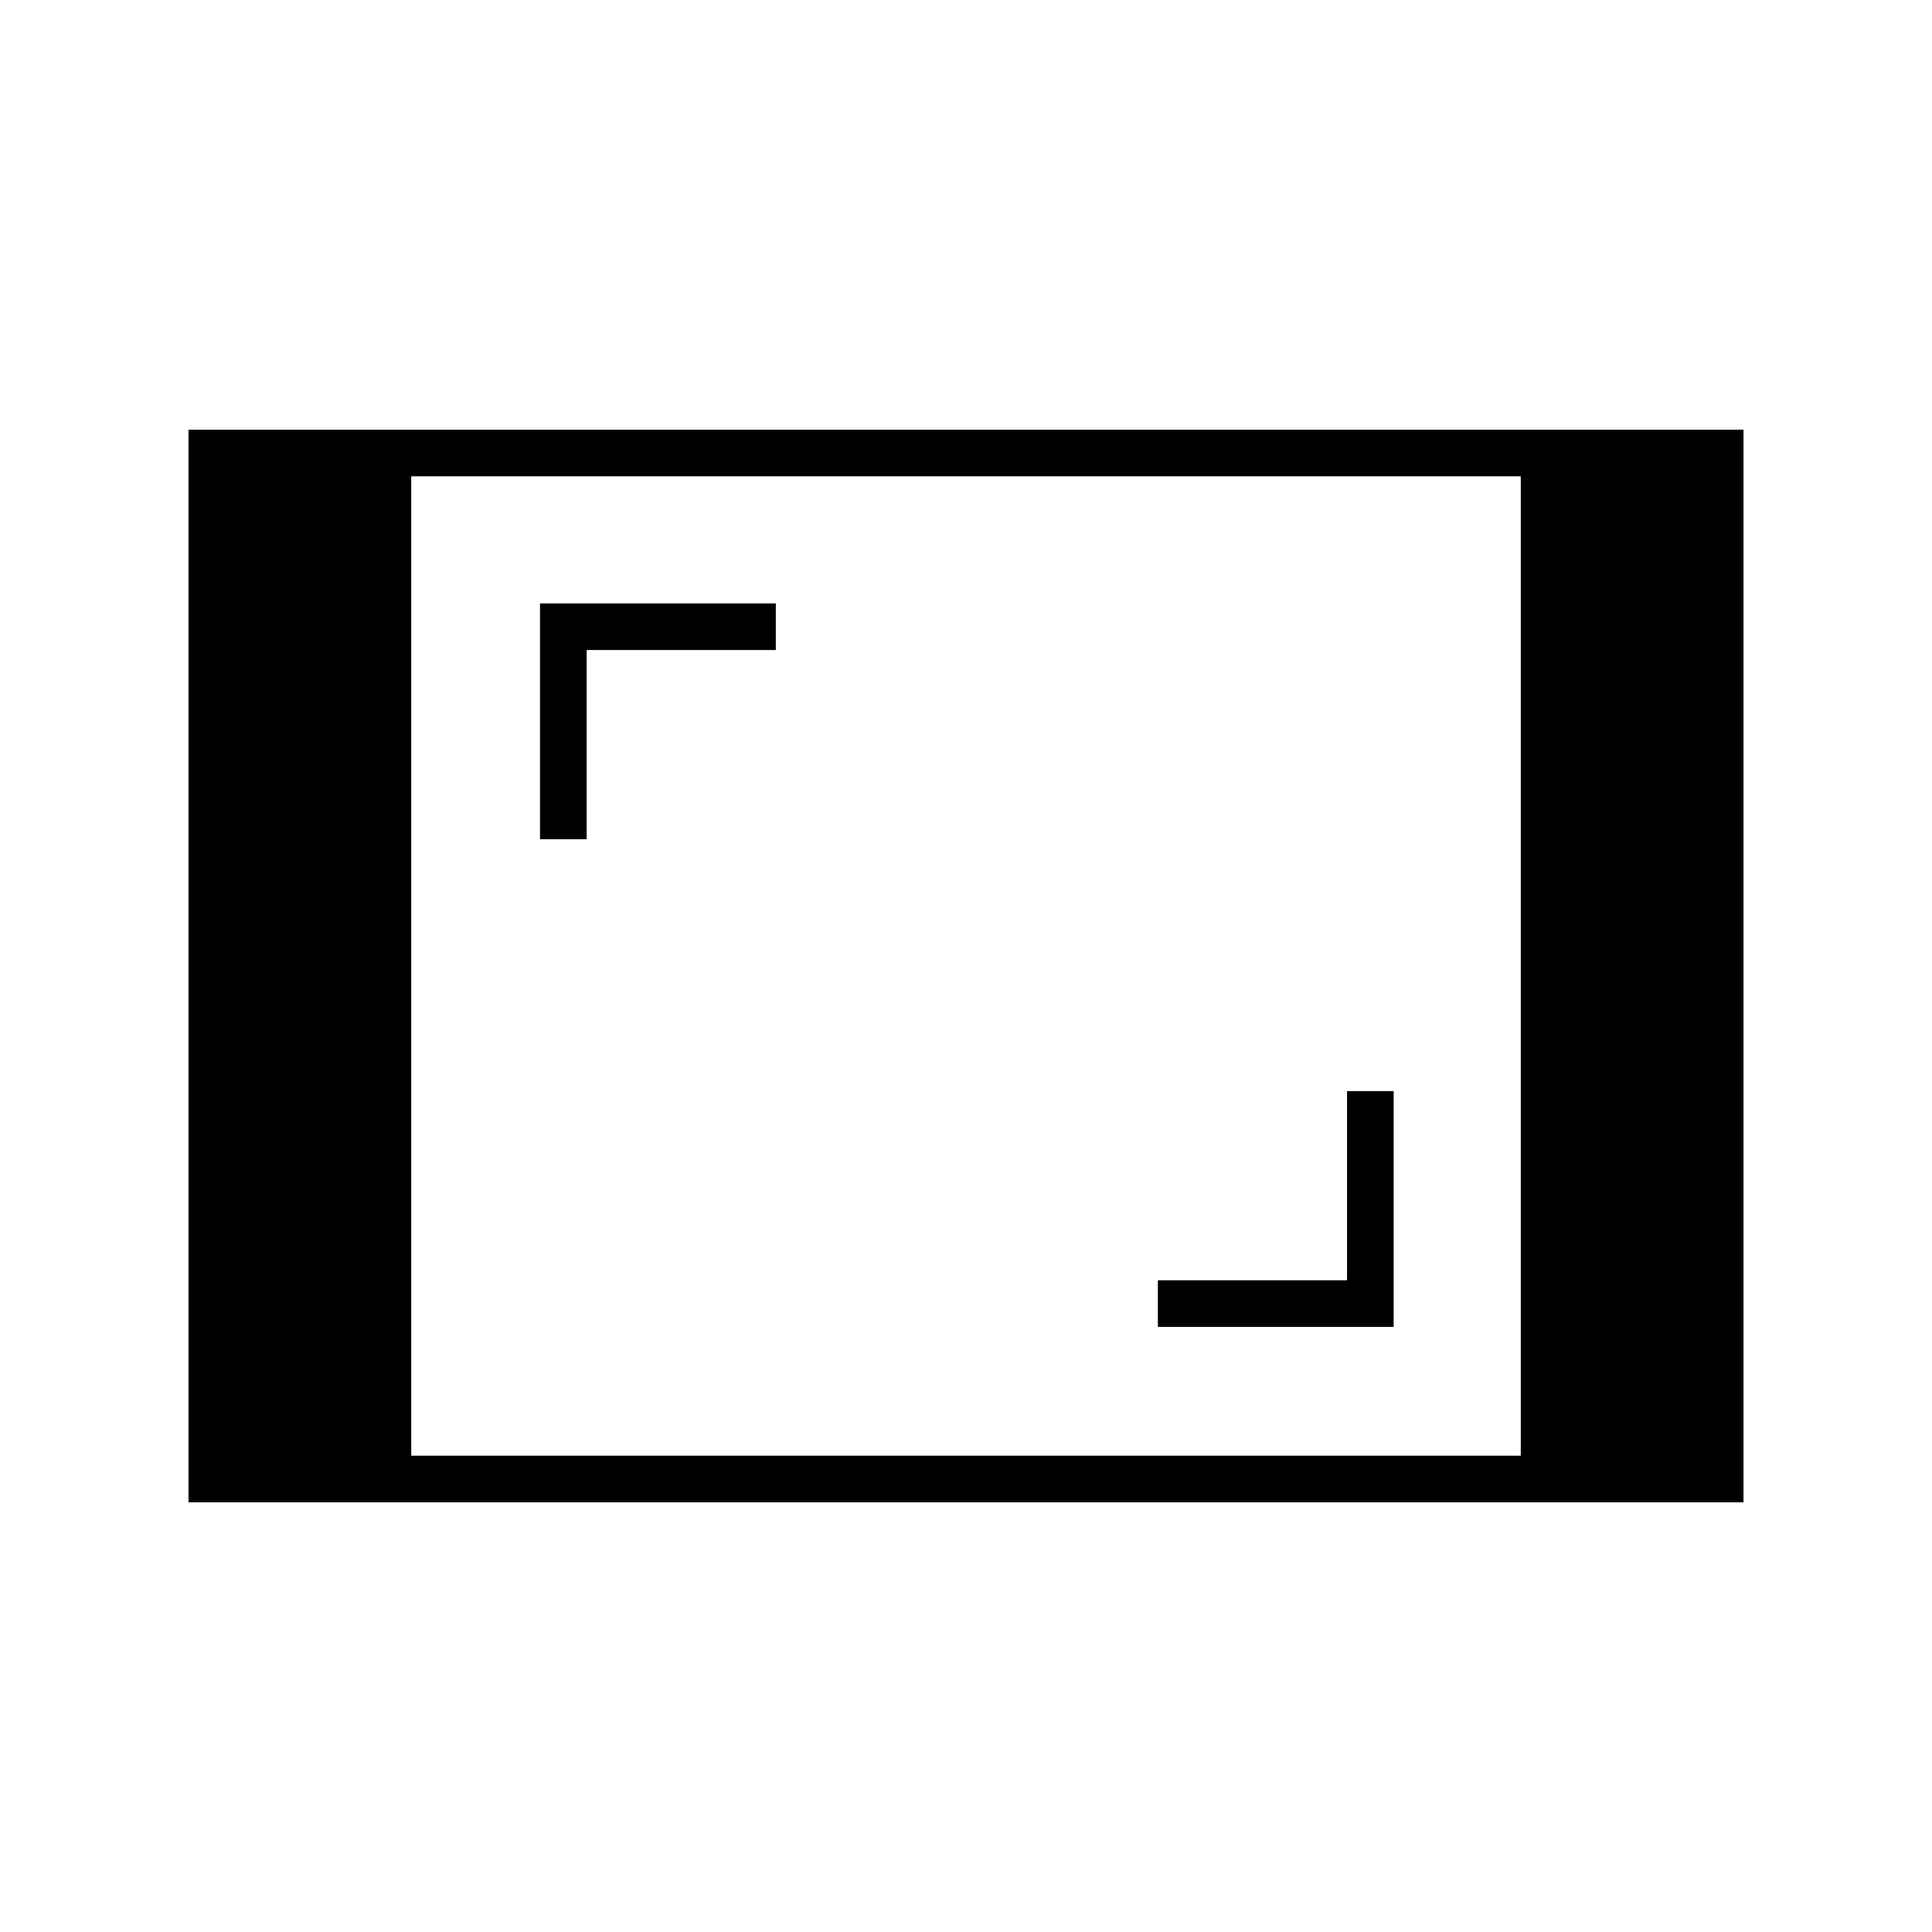 <svg xmlns="http://www.w3.org/2000/svg" height="40" viewBox="0 -960 960 960" width="40"><path d="M93.667-213.5v-533h772.666v533H93.667Zm110.666-23.167h551.334v-486.666H204.333v486.666Zm371-64H692.5v-117.166h-23.166v94h-94.001v23.166ZM268.333-543H291.5v-94h94v-23.167H268.333V-543Z"/></svg>